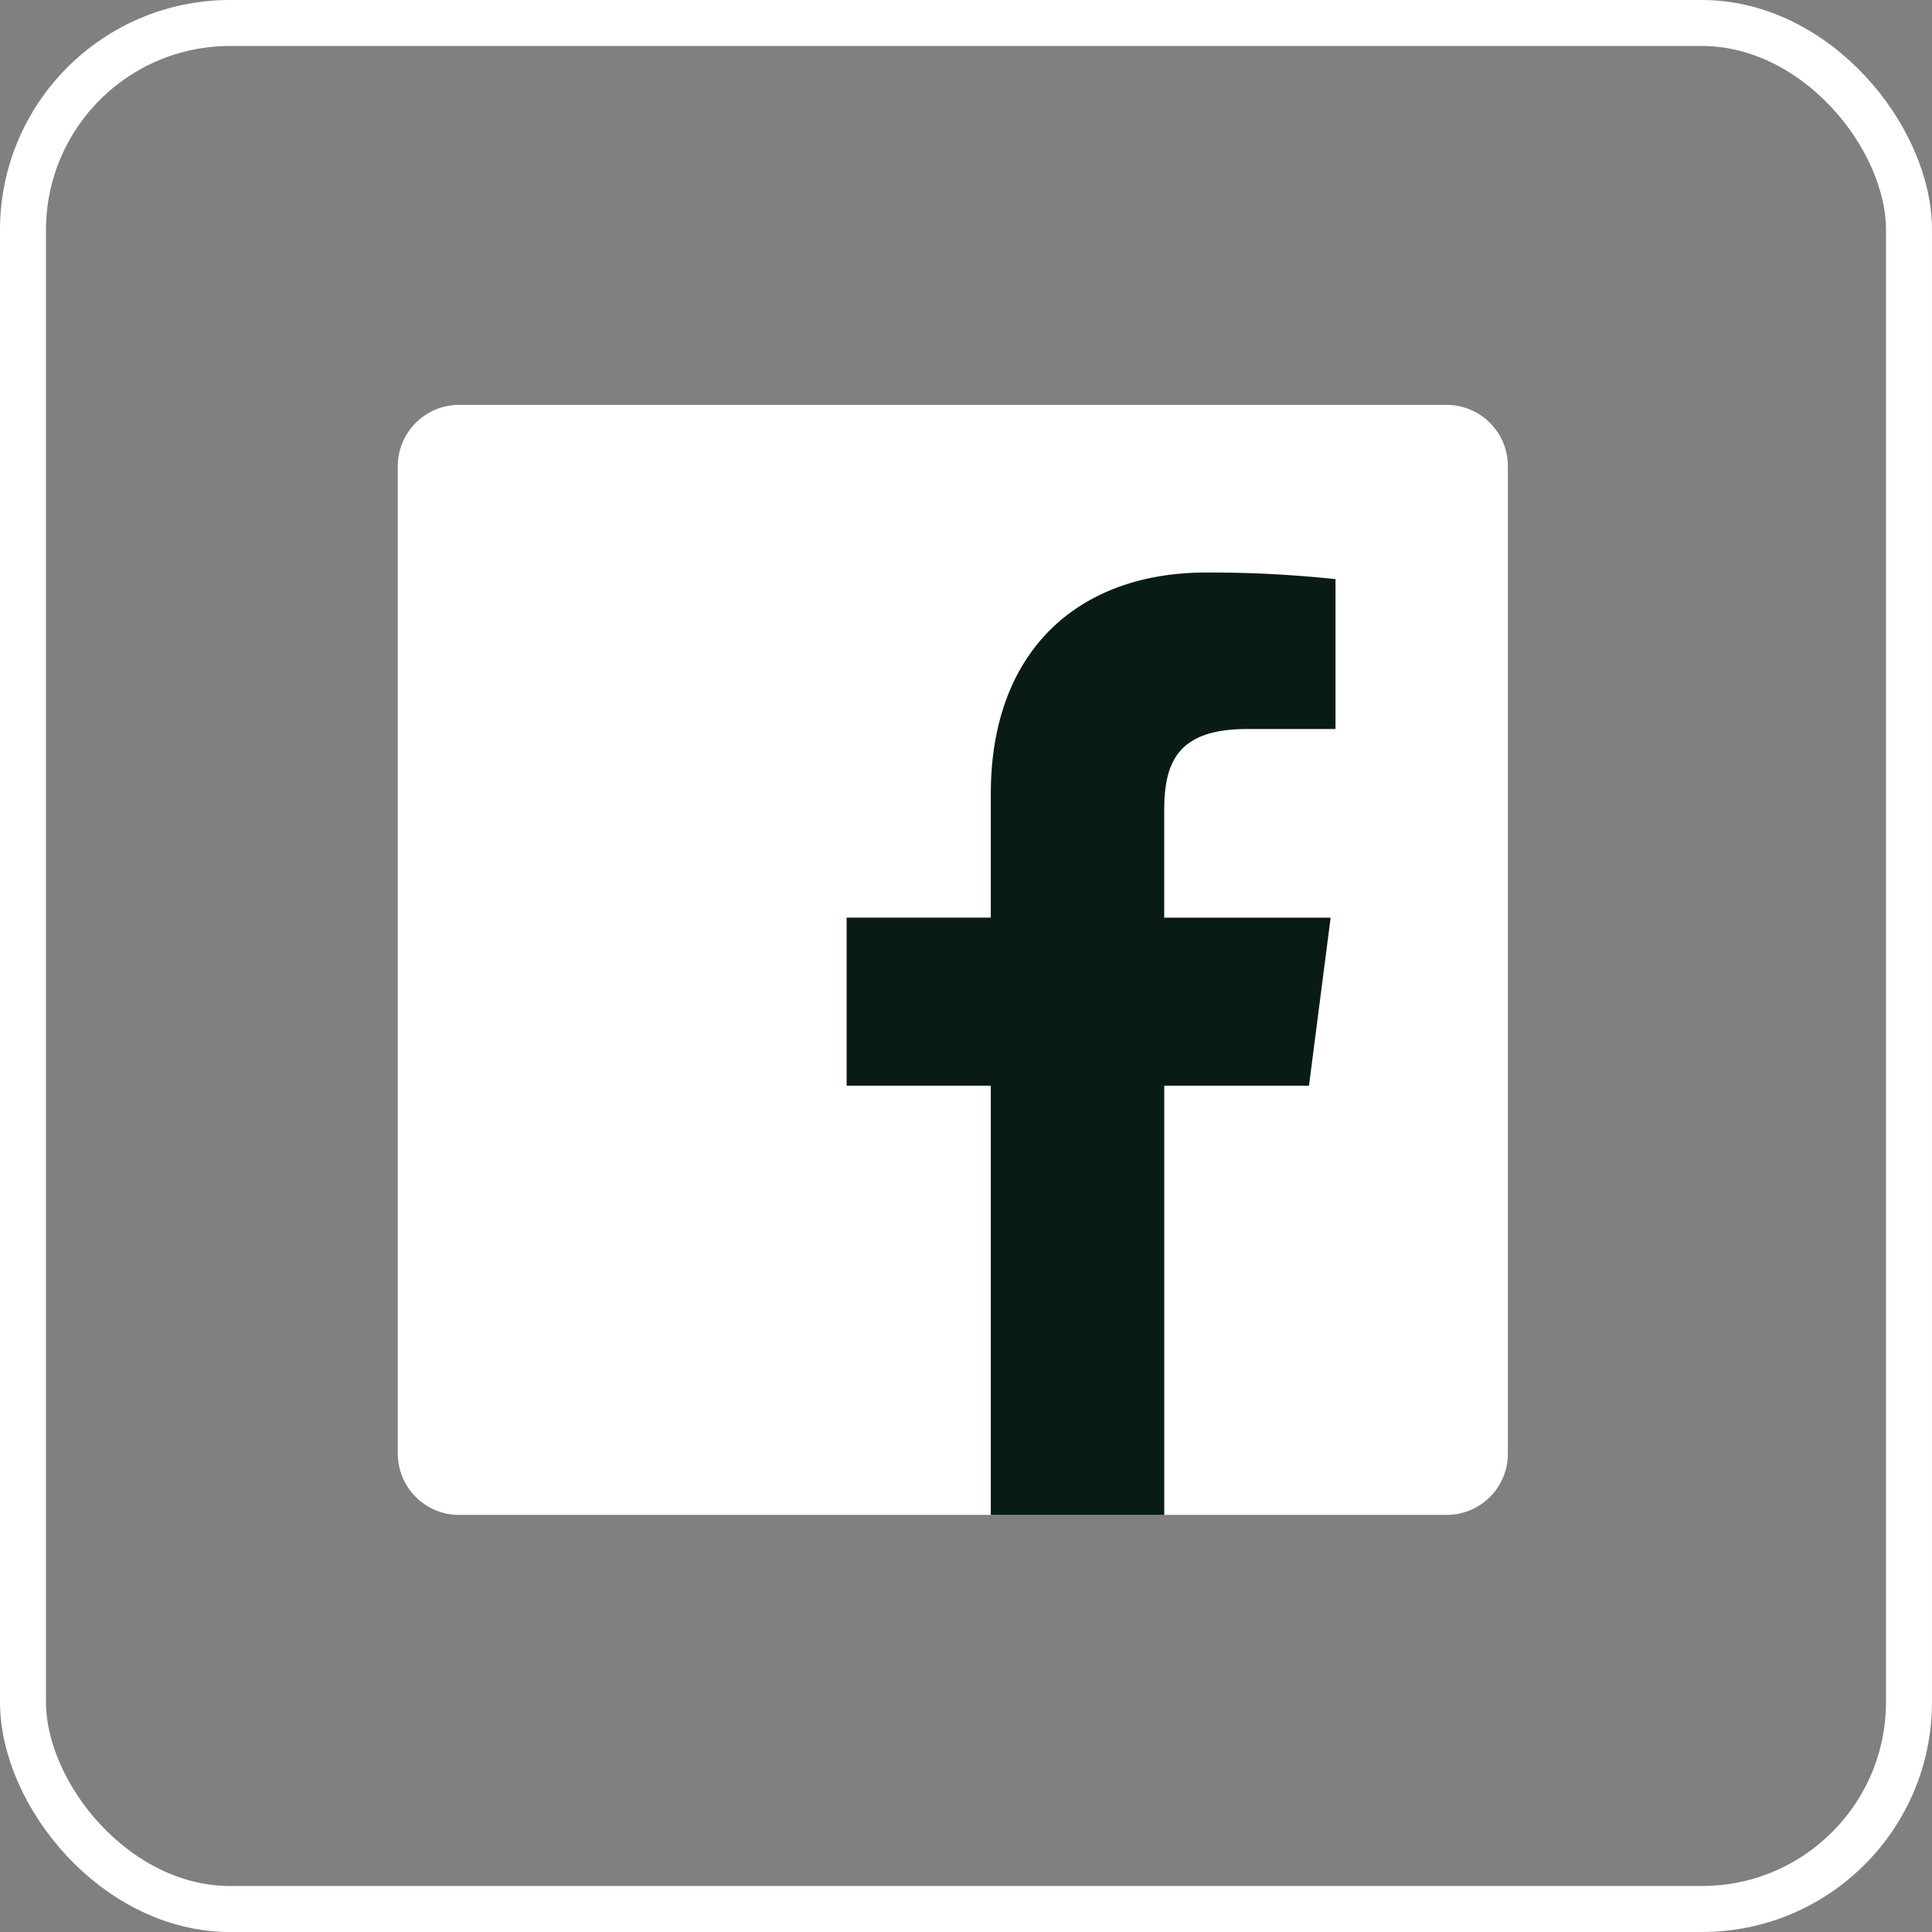 <svg xmlns="http://www.w3.org/2000/svg" width="42" height="42" viewBox="0 0 42 42">
  <rect x="0" y="0" width="42" height="42" fill="#808080" stroke="none"/>
  <g id="Group_376" data-name="Group 376" transform="translate(-61.5 -10738.346)">
    <g id="facebook" transform="translate(70.148 10747.148)">
      <path id="Path_933" data-name="Path 933" d="M22.8,0H1.331A1.332,1.332,0,0,0,0,1.332V22.8a1.332,1.332,0,0,0,1.332,1.331H22.8A1.332,1.332,0,0,0,24.132,22.8h0V1.331A1.332,1.332,0,0,0,22.8,0Zm0,0" transform="translate(0 0)" fill="#fff"/>
      <path id="Path_934" data-name="Path 934" d="M213.905,97.812V88.48h3.146l.471-3.653h-3.618V82.5c0-1.055.293-1.774,1.806-1.774h1.918V77.468a25.776,25.776,0,0,0-2.81-.144c-2.781,0-4.684,1.7-4.684,4.814v2.688H207V88.48h3.134v9.332Zm0,0" transform="translate(-197.243 -73.68)" fill="#081c15"/>
    </g>
    <g id="Rectangle_32" data-name="Rectangle 32" transform="translate(61.5 10738.346)" fill="none" stroke="#fff" stroke-width="1">
      <rect width="42" height="42" rx="5" stroke="none"/>
      <rect x="0.5" y="0.5" width="41" height="41" rx="4.5" fill="none"/>
    </g>
  </g>
</svg>
